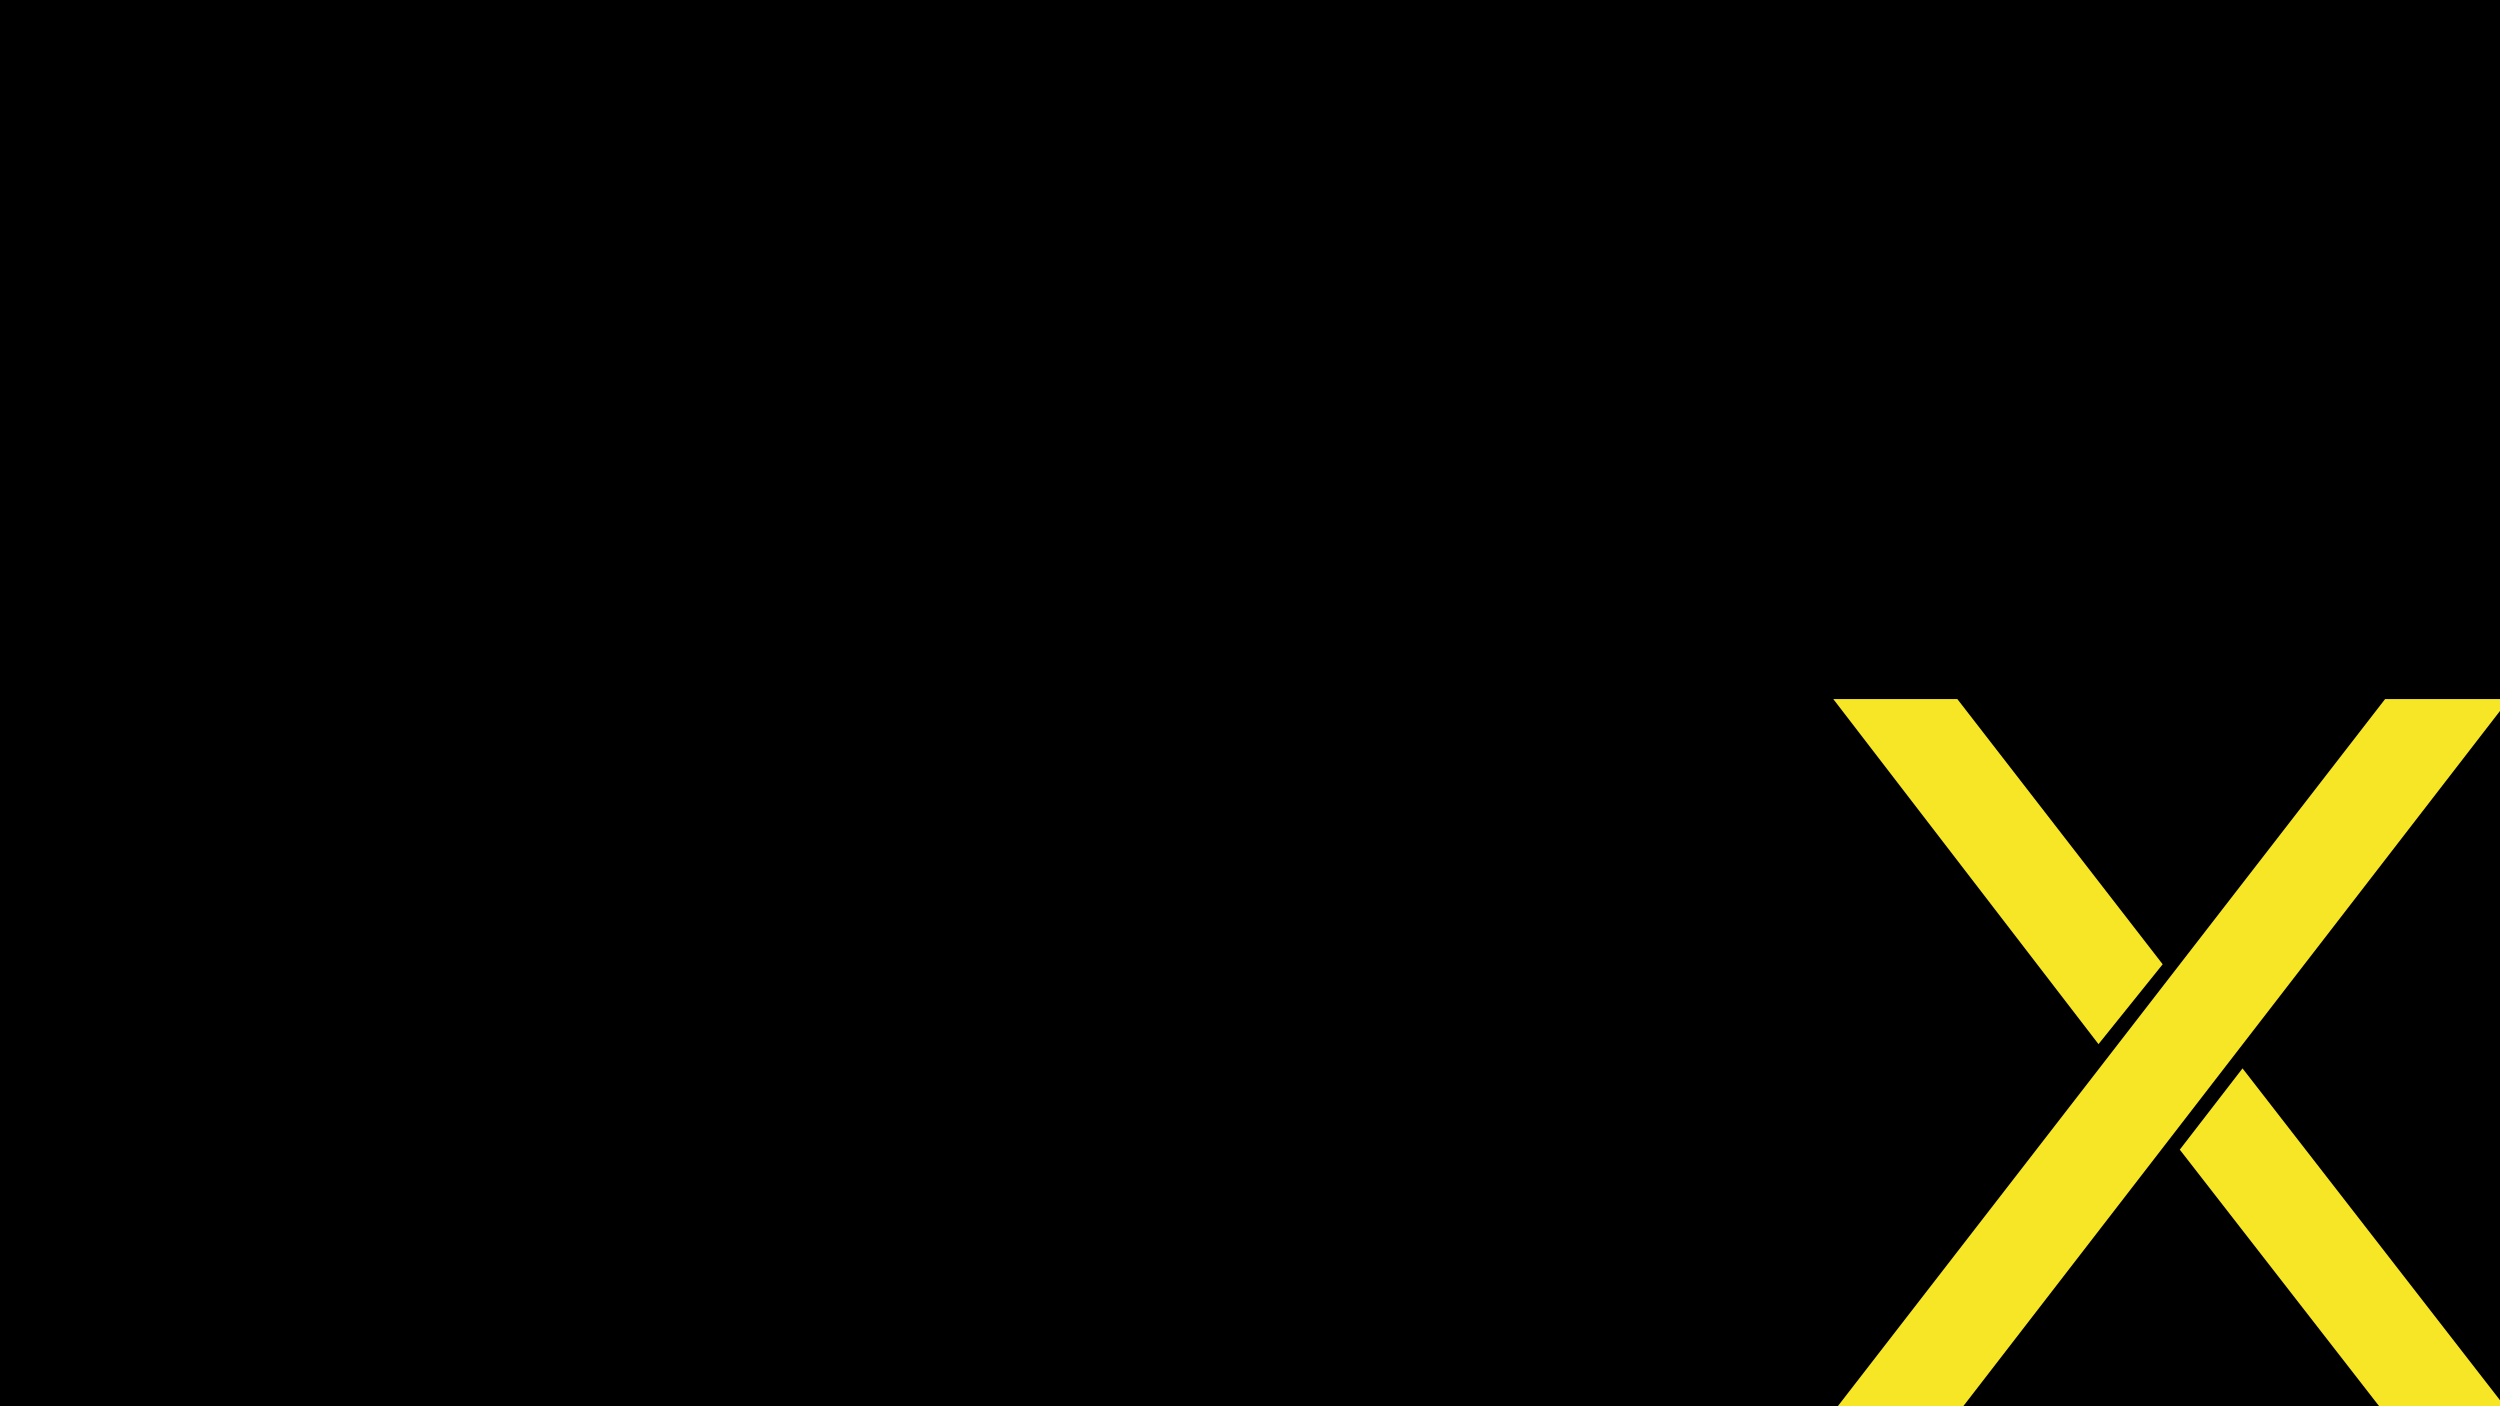 <?xml version="1.0" encoding="UTF-8"?>
<svg xmlns="http://www.w3.org/2000/svg" xmlns:xlink="http://www.w3.org/1999/xlink" width="1440pt" height="810pt" viewBox="0 0 1440 810" version="1.2">
<defs>
<g>
<symbol overflow="visible" id="glyph0-0">
<path style="stroke:none;" d="M 113.352 0 L 430.402 -410.691 L 358.941 -410.691 L 41.07 0 Z M 230.809 -257.914 L 112.527 -410.691 L 41.07 -410.691 L 193.844 -211.918 Z M 240.664 -151.133 L 358.121 0 L 430.402 0 L 276.805 -197.953 Z M 240.664 -151.133 "/>
</symbol>
</g>
</defs>
<g id="surface1">
<rect x="0" y="0" width="1440" height="810" style="fill:rgb(100%,100%,100%);fill-opacity:1;stroke:none;"/>
<rect x="0" y="0" width="1440" height="810" style="fill:rgb(100%,100%,100%);fill-opacity:1;stroke:none;"/>
<rect x="0" y="0" width="1440" height="810" style="fill:rgb(0%,0%,0%);fill-opacity:1;stroke:none;"/>
<g style="fill:rgb(96.86%,90.199%,14.51%);fill-opacity:1;">
  <use xlink:href="#glyph0-0" x="1014.89" y="813.337"/>
</g>
</g>
</svg>
